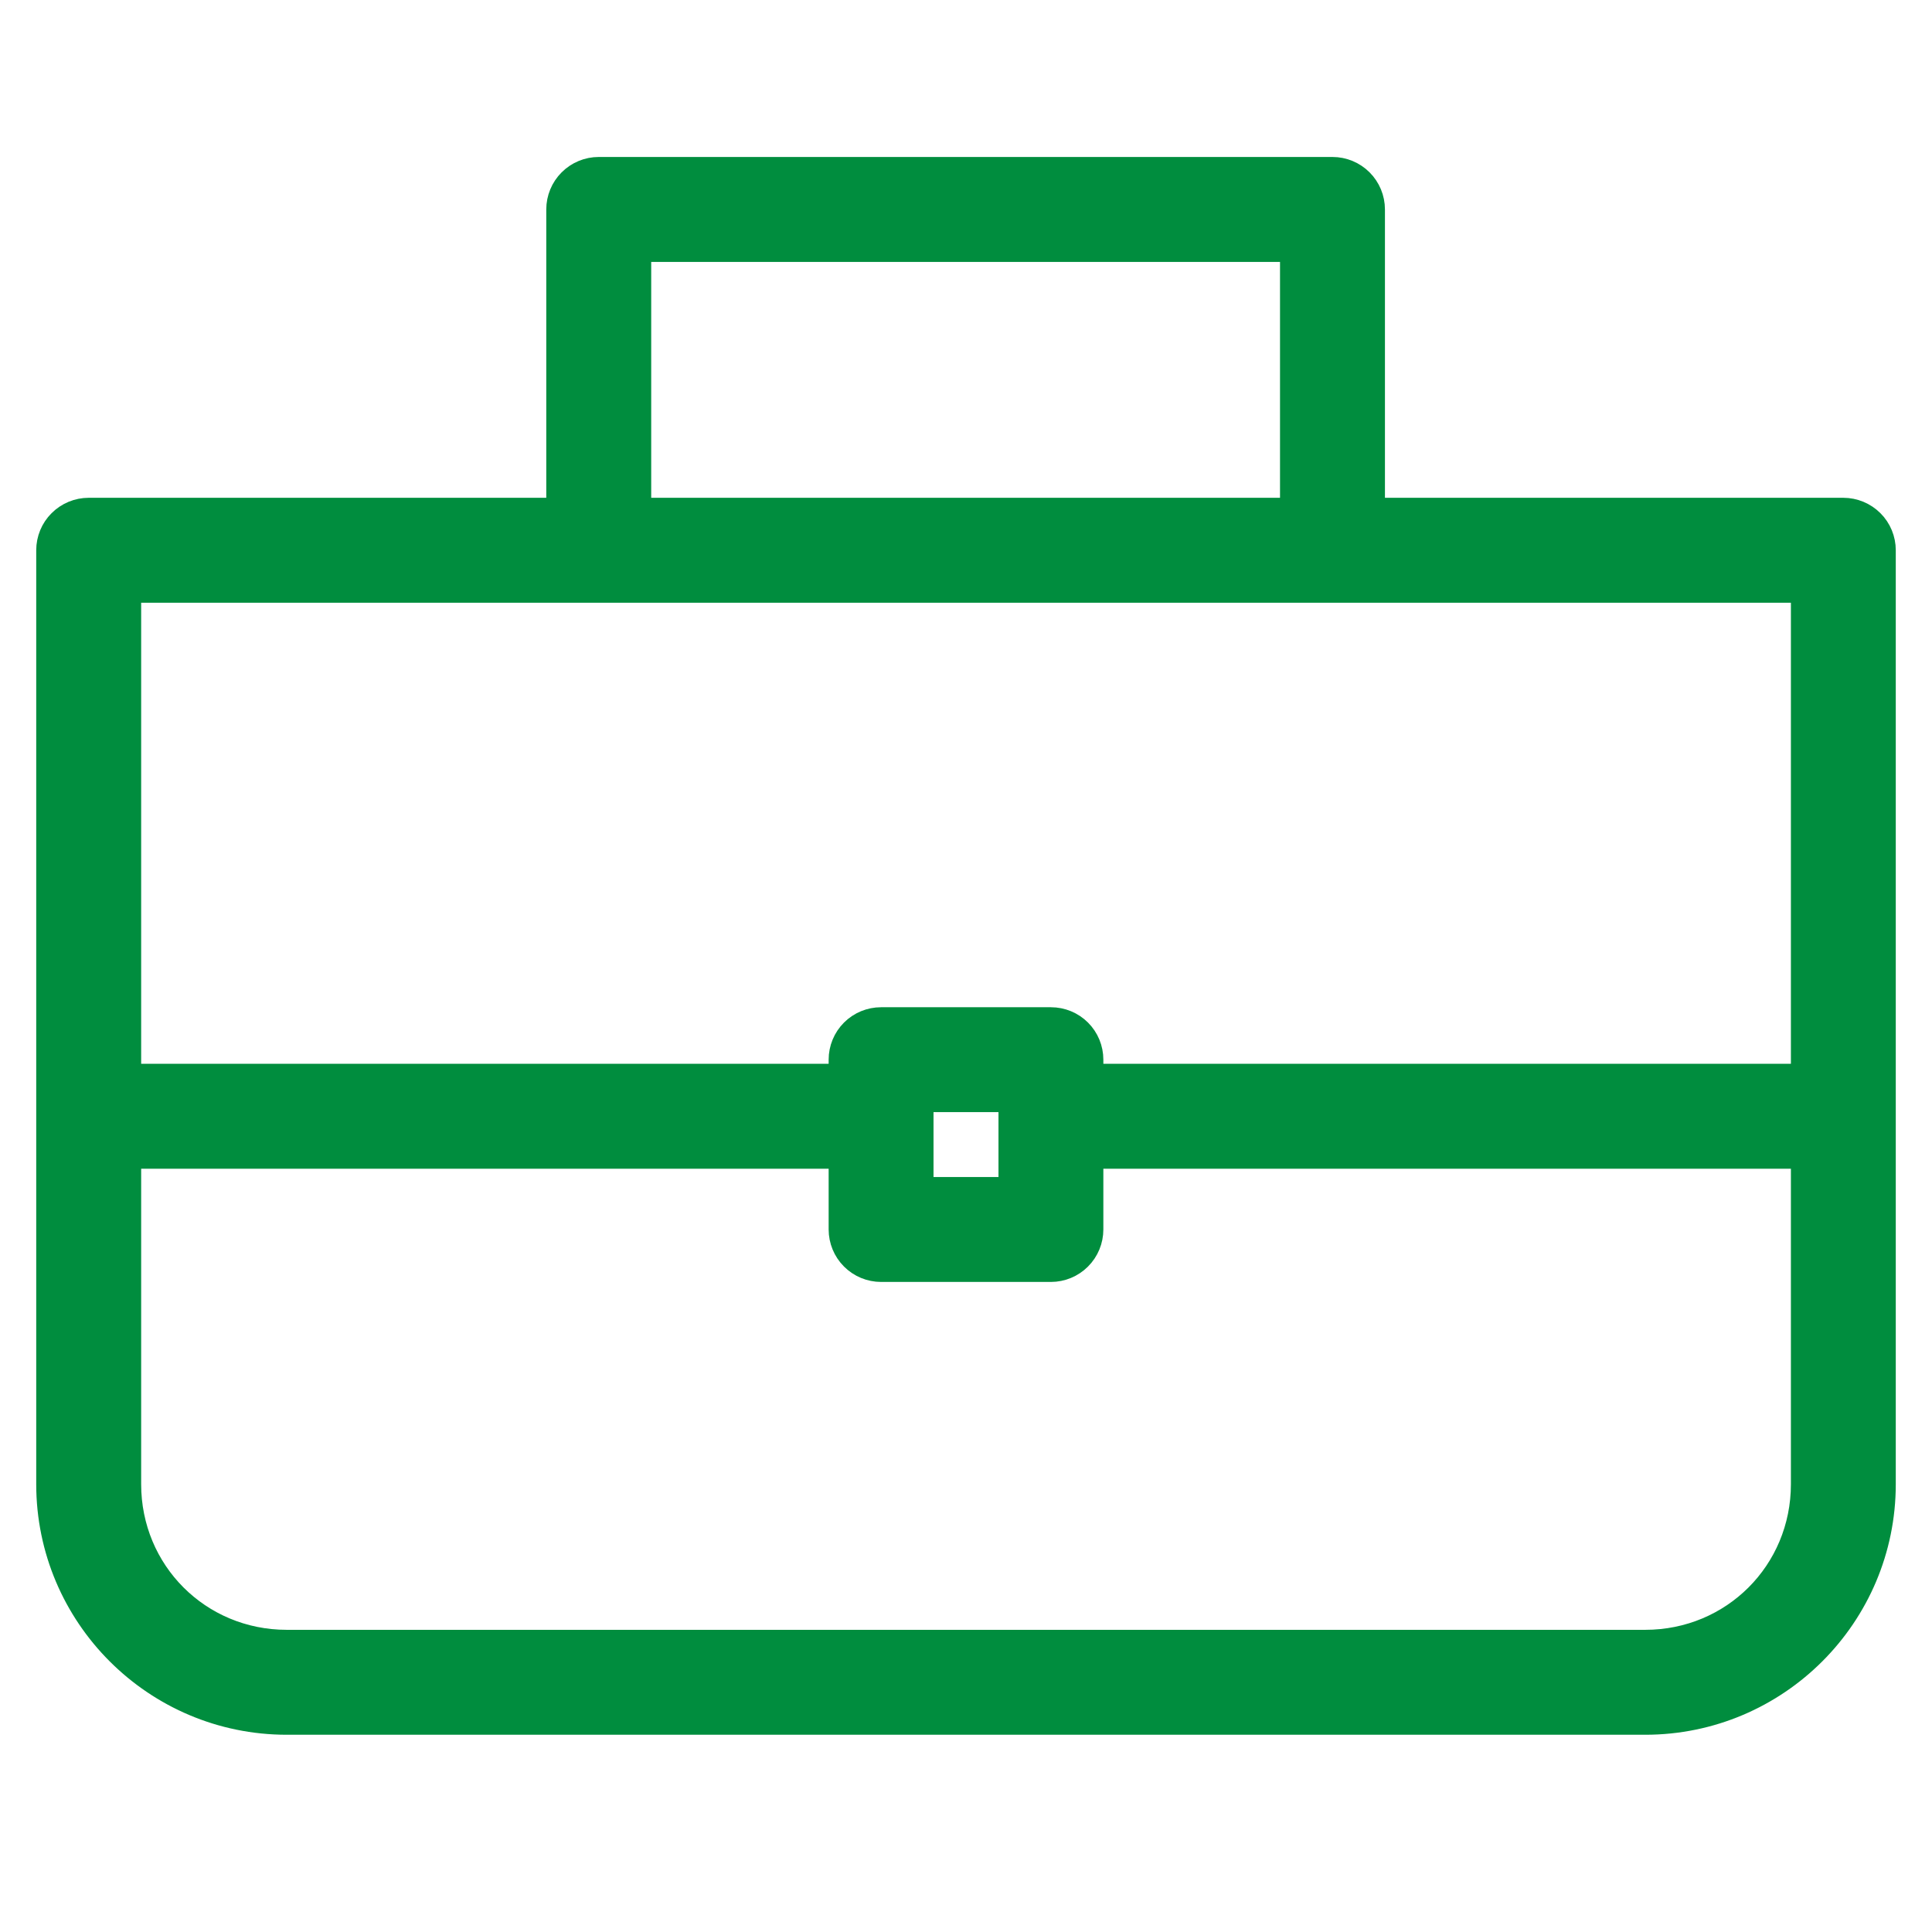 <svg width="32" height="32" viewBox="0 0 32 32" fill="none" xmlns="http://www.w3.org/2000/svg">
<path d="M9.917 2.8H9.917C9.74 2.8 9.57 2.87 9.444 2.996C9.319 3.121 9.248 3.291 9.248 3.469V3.469V8.445H1.469H1.469C1.291 8.445 1.121 8.516 0.996 8.641C0.87 8.766 0.8 8.937 0.8 9.114V9.114V18.02V18.958V24.583C0.8 26.762 2.57 28.533 4.75 28.533H27.25C29.43 28.533 31.2 26.762 31.2 24.583V9.114C31.2 8.937 31.13 8.766 31.004 8.641C30.879 8.516 30.709 8.445 30.531 8.445H22.739V3.469C22.739 3.291 22.668 3.121 22.543 2.996C22.417 2.87 22.247 2.8 22.07 2.8H9.917ZM13.925 17.551V17.82H11.038H2.138V9.783H29.863V17.82H20.885H18.075V17.551C18.075 17.374 18.005 17.204 17.879 17.078C17.754 16.953 17.584 16.883 17.406 16.883H14.594H14.594C14.416 16.883 14.246 16.953 14.121 17.078C13.995 17.204 13.925 17.374 13.925 17.551V17.551ZM10.586 8.445V4.138H21.401V8.445H20.708H19.77H12.267H11.329H10.586ZM15.262 19.695V18.22H16.738V19.695H15.262ZM2.138 24.583V19.158H11.038H13.925V20.364C13.925 20.541 13.995 20.711 14.121 20.837C14.246 20.962 14.416 21.033 14.594 21.033H17.406C17.584 21.033 17.754 20.962 17.879 20.837C18.005 20.711 18.075 20.541 18.075 20.364V19.158H20.885H29.863V24.583C29.863 26.038 28.706 27.195 27.25 27.195H4.75C3.294 27.195 2.138 26.038 2.138 24.583Z" fill="#008D3E" stroke="#008D3E" stroke-width="0.4"/>
</svg>

